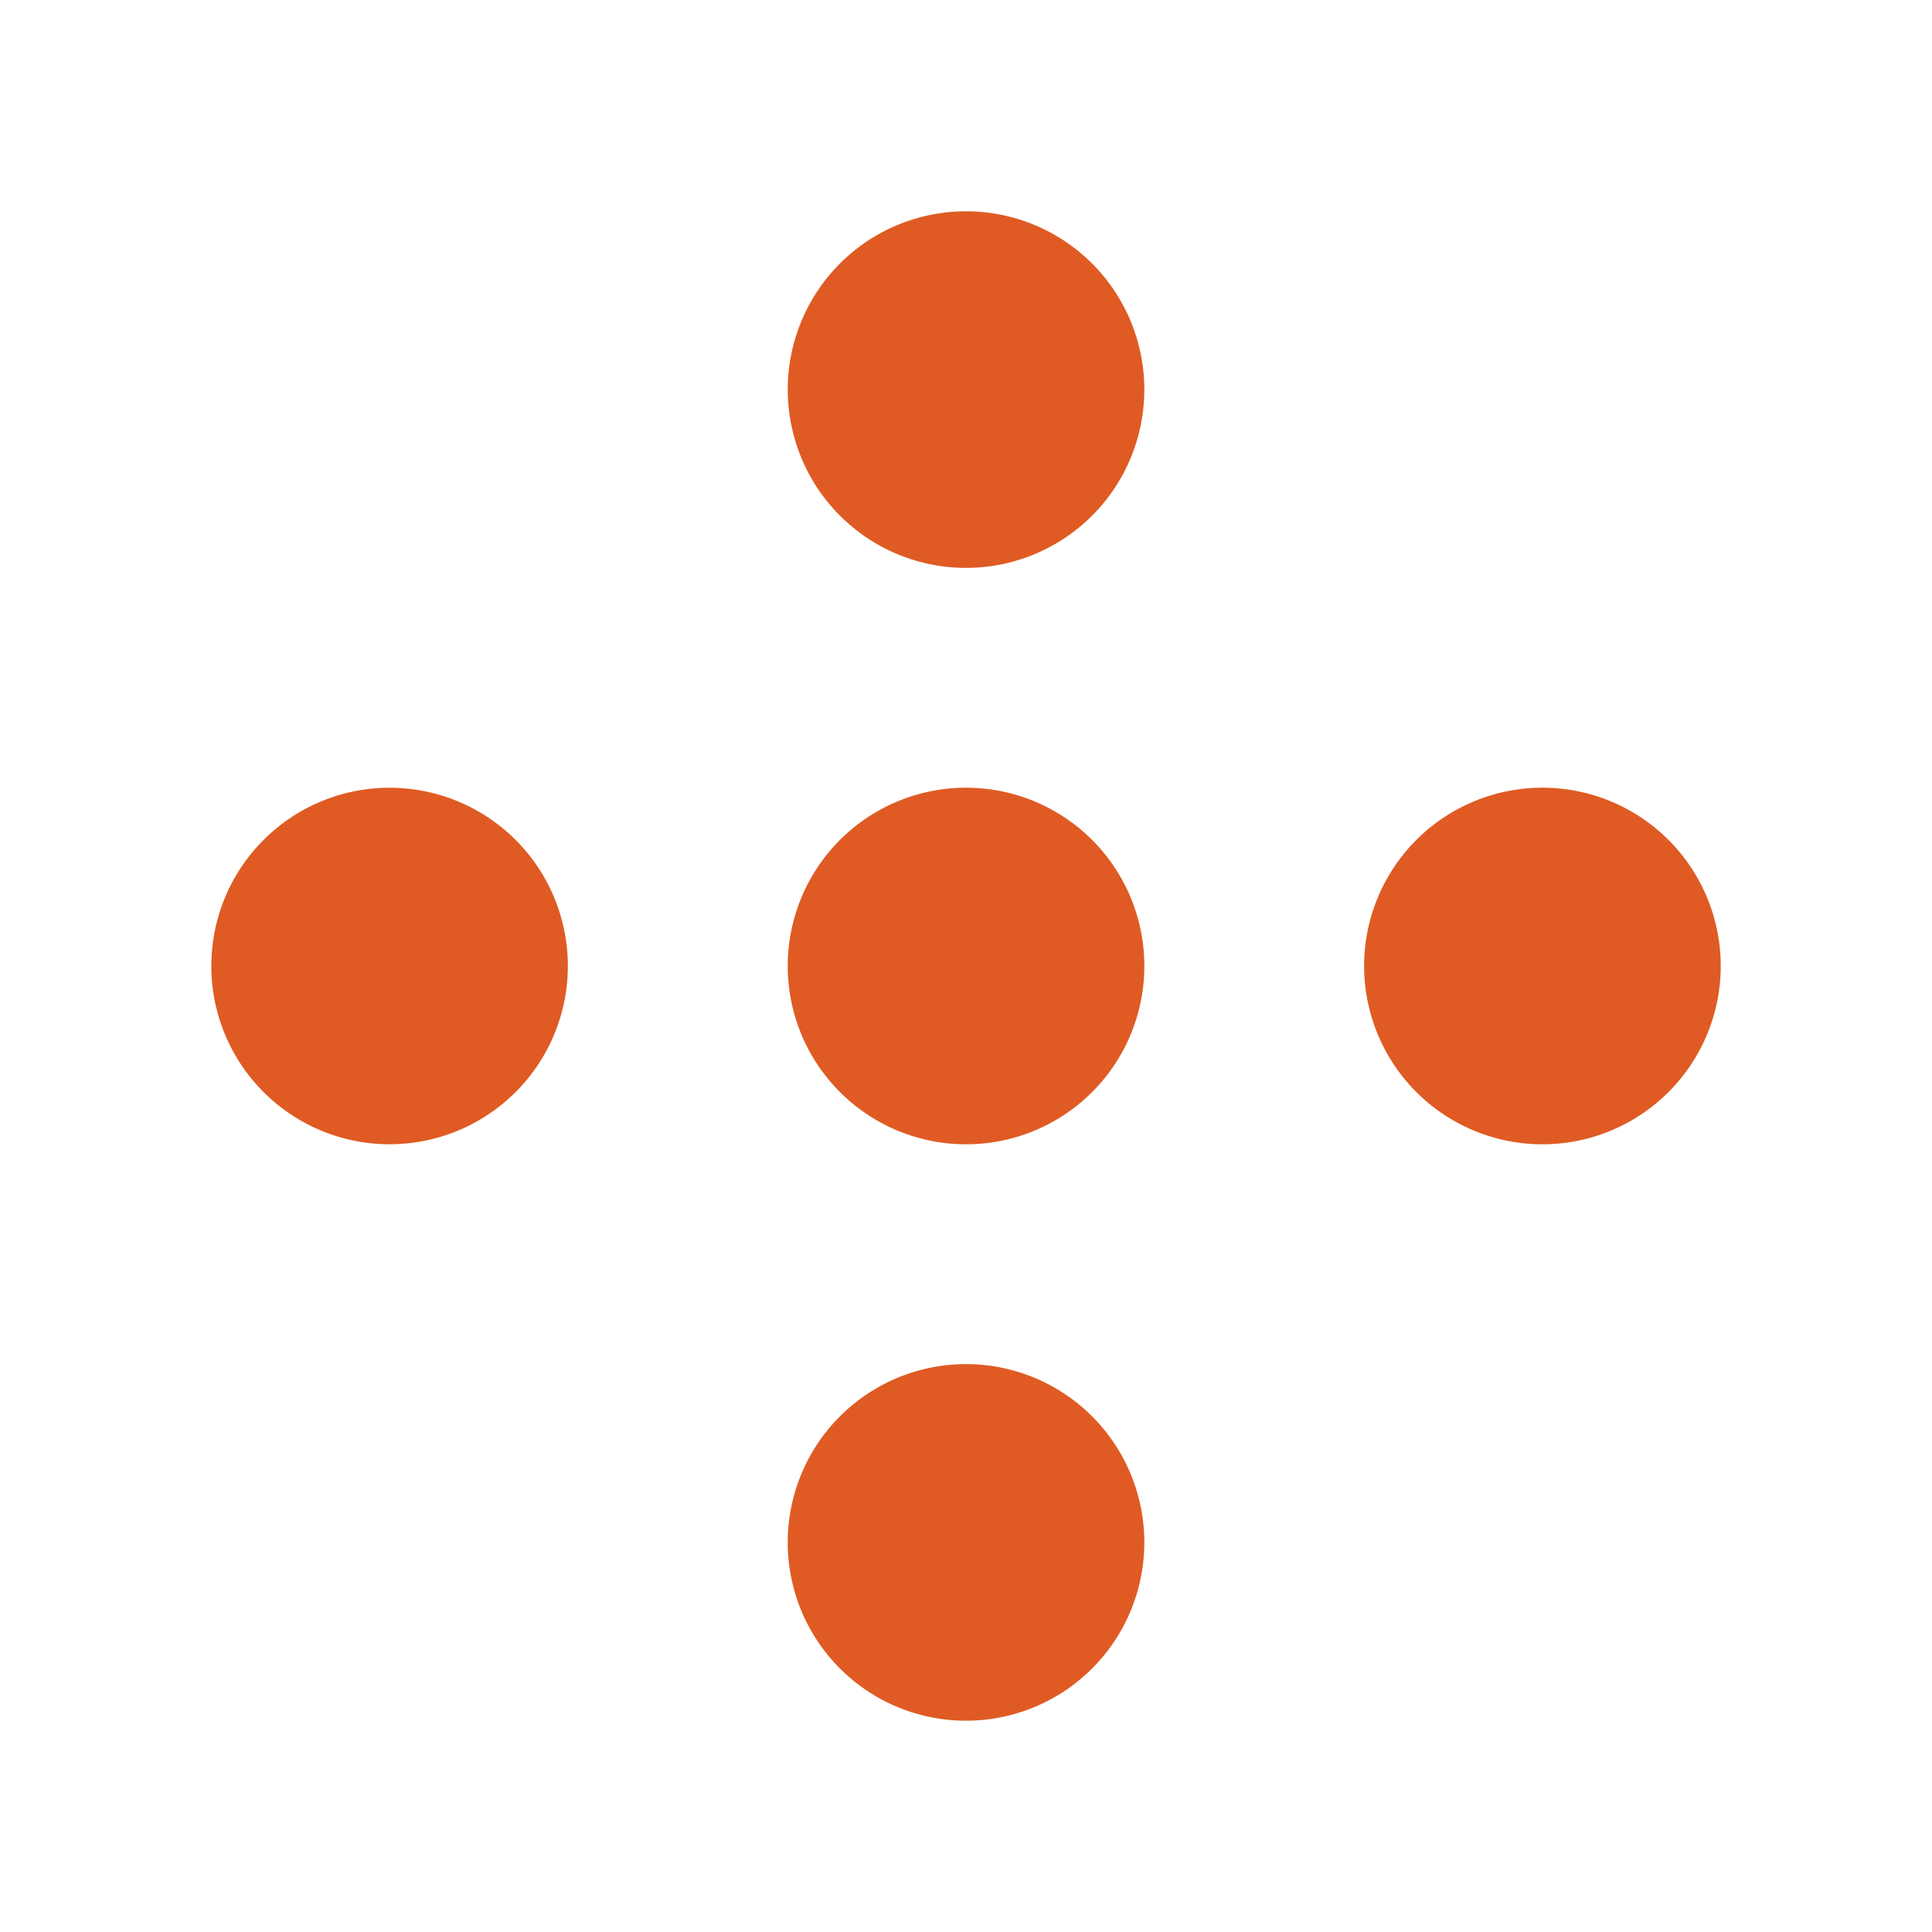 <svg id="图层_1" data-name="图层 1" xmlns="http://www.w3.org/2000/svg" viewBox="0 0 512 512"><defs><style>.cls-1{fill:#df5b23;fill-rule:evenodd;}</style></defs><path class="cls-1" d="M222.59,222.6a47.25,47.25,0,1,1,0,66.8,47.24,47.24,0,0,1,0-66.8Z"/><path class="cls-1" d="M69.84,222.6a47.24,47.24,0,1,1,0,66.8,47.23,47.23,0,0,1,0-66.8Z"/><path class="cls-1" d="M375.34,222.6a47.25,47.25,0,1,1,0,66.8,47.24,47.24,0,0,1,0-66.8Z"/><path class="cls-1" d="M222.59,69.84a47.25,47.25,0,1,1,0,66.81,47.26,47.26,0,0,1,0-66.81Z"/><path class="cls-1" d="M222.59,375.35a47.25,47.25,0,1,1,0,66.81,47.24,47.24,0,0,1,0-66.81Z"/></svg>